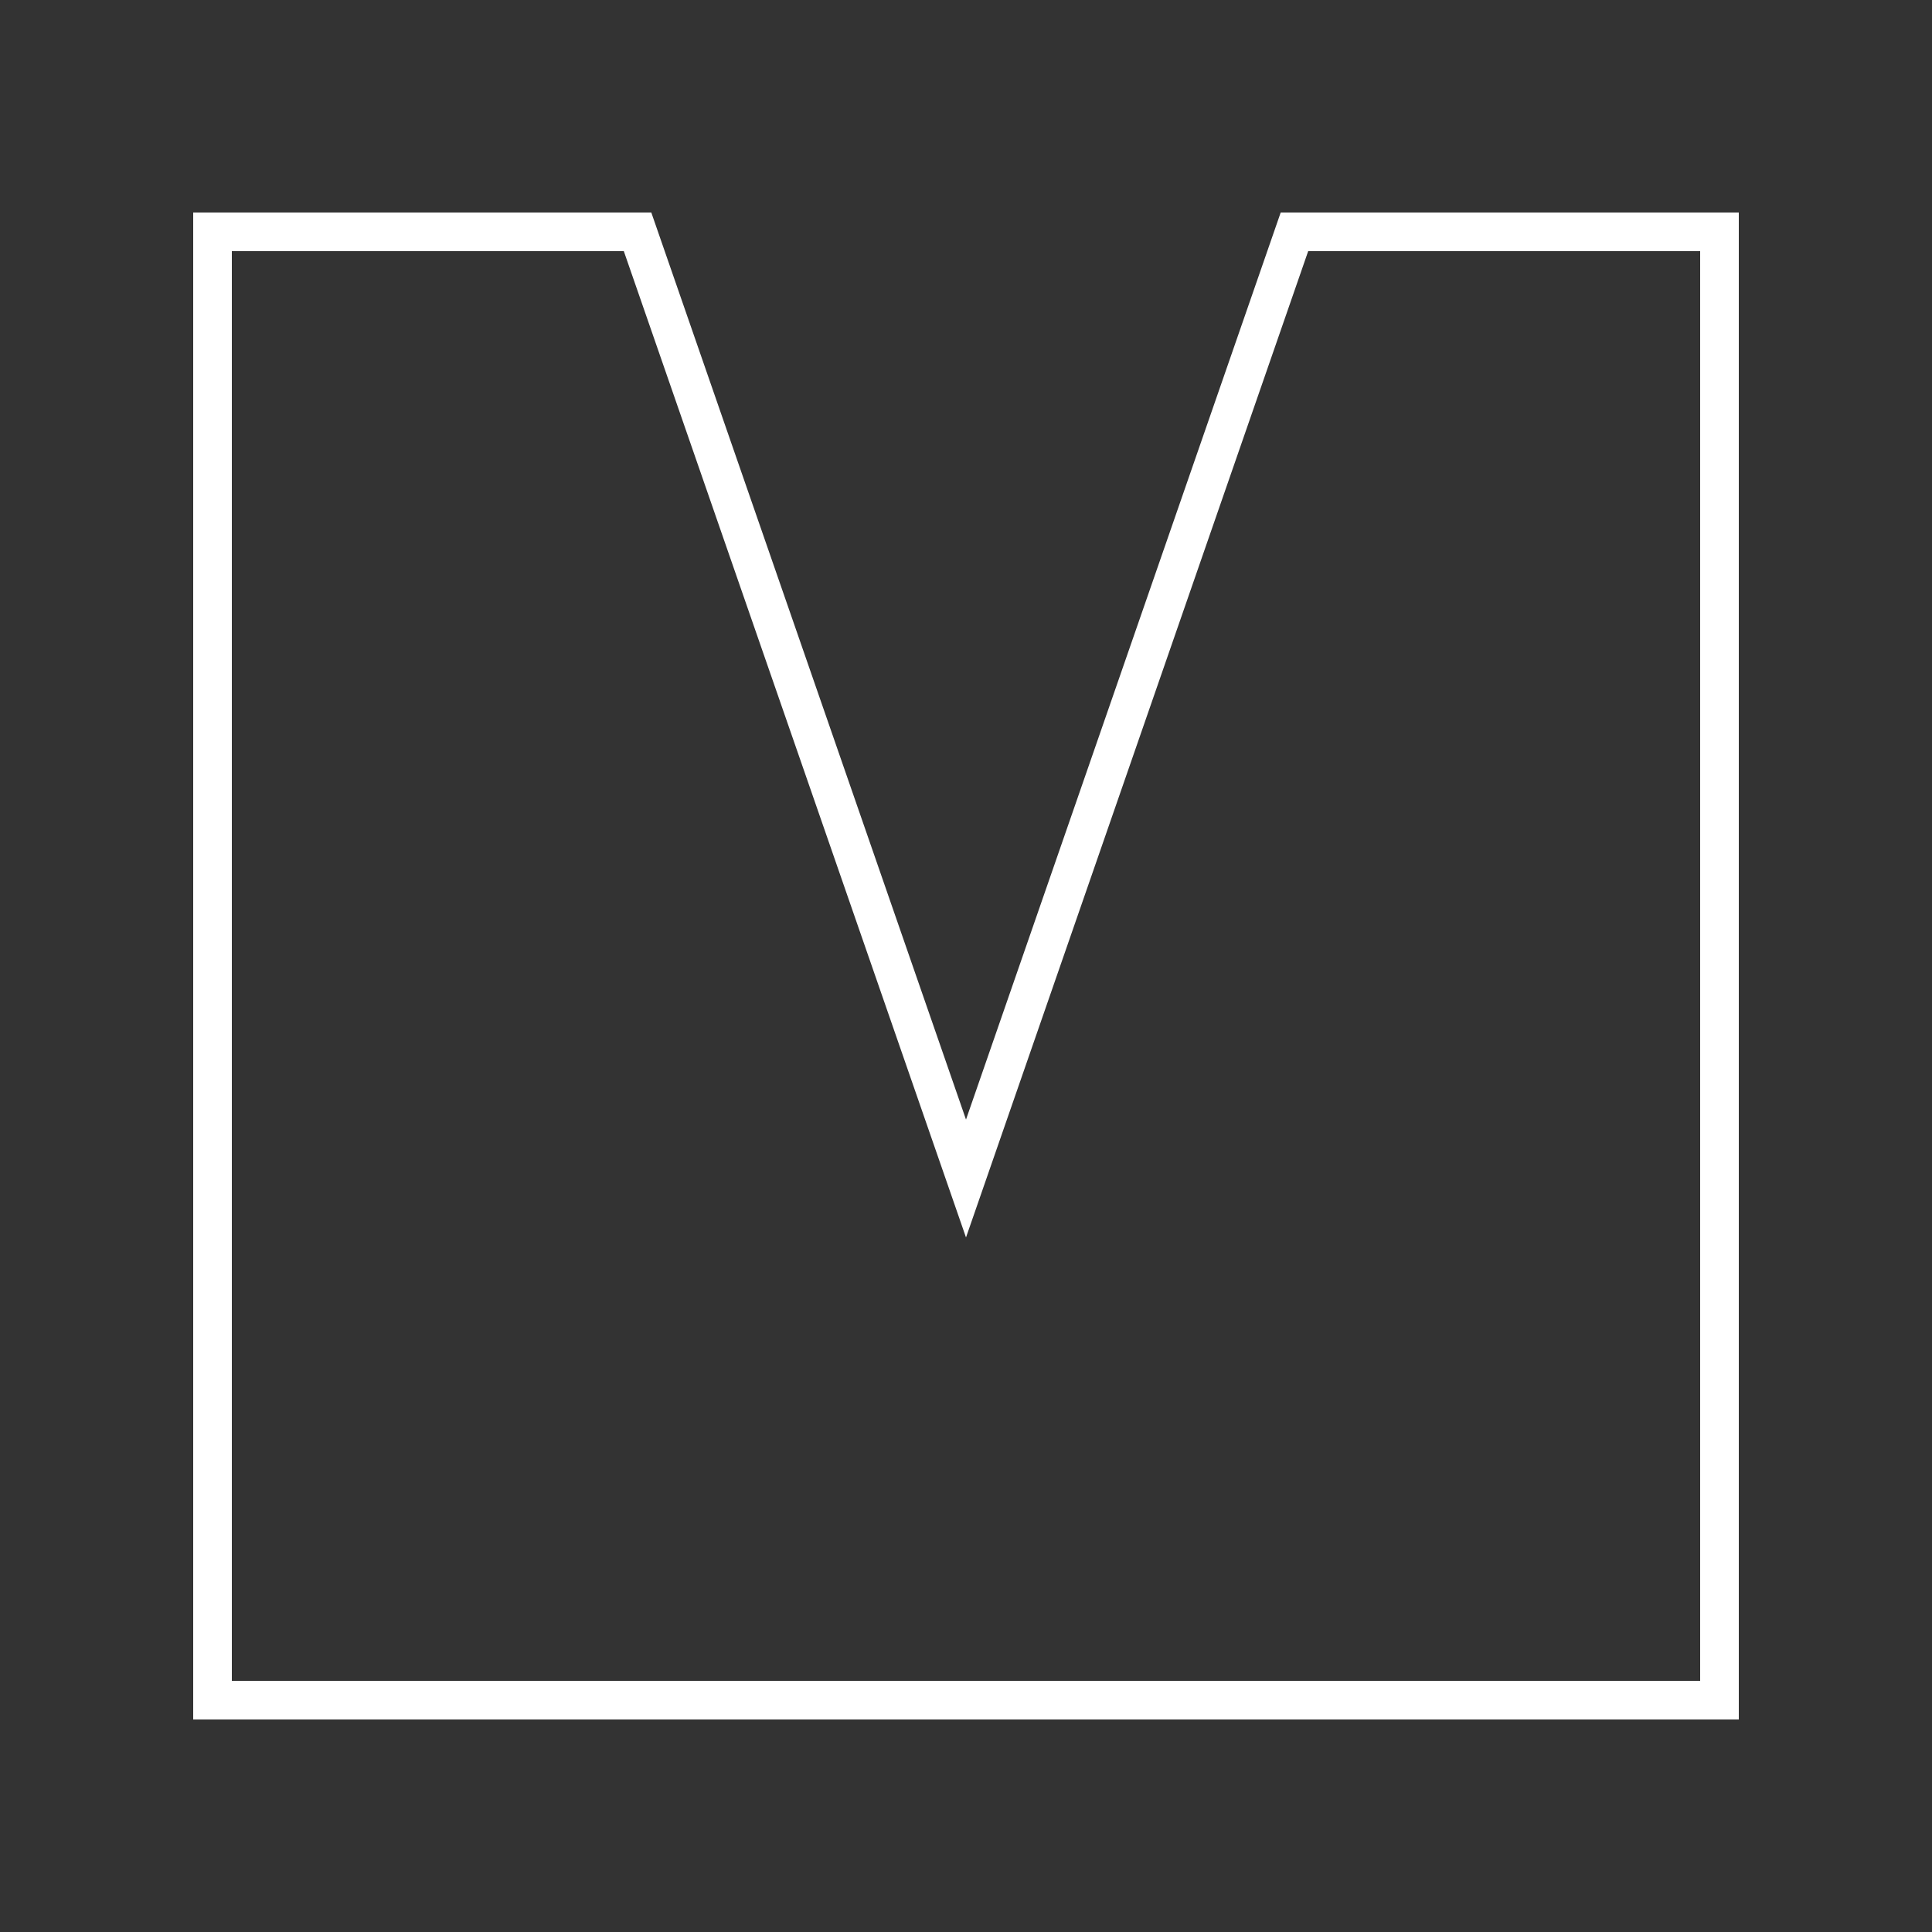 <svg viewBox="-5 -5 50 50" fill="none"
    xmlns="http://www.w3.org/2000/svg">
    <rect x="-5" y="-5" width="50" height="50" fill="#333333" stroke="none"/>
    <path d="M11.5 1H0.5V39H39.5V1H28.5L20 25.5L11.5 1Z" fill="white" fill-opacity="0" stroke="white"></path>
    <style>
        path { fill: #000; }
        @media (prefers-color-scheme: dark) {
            path { fill: #FFF; }
        }
    </style>
</svg>